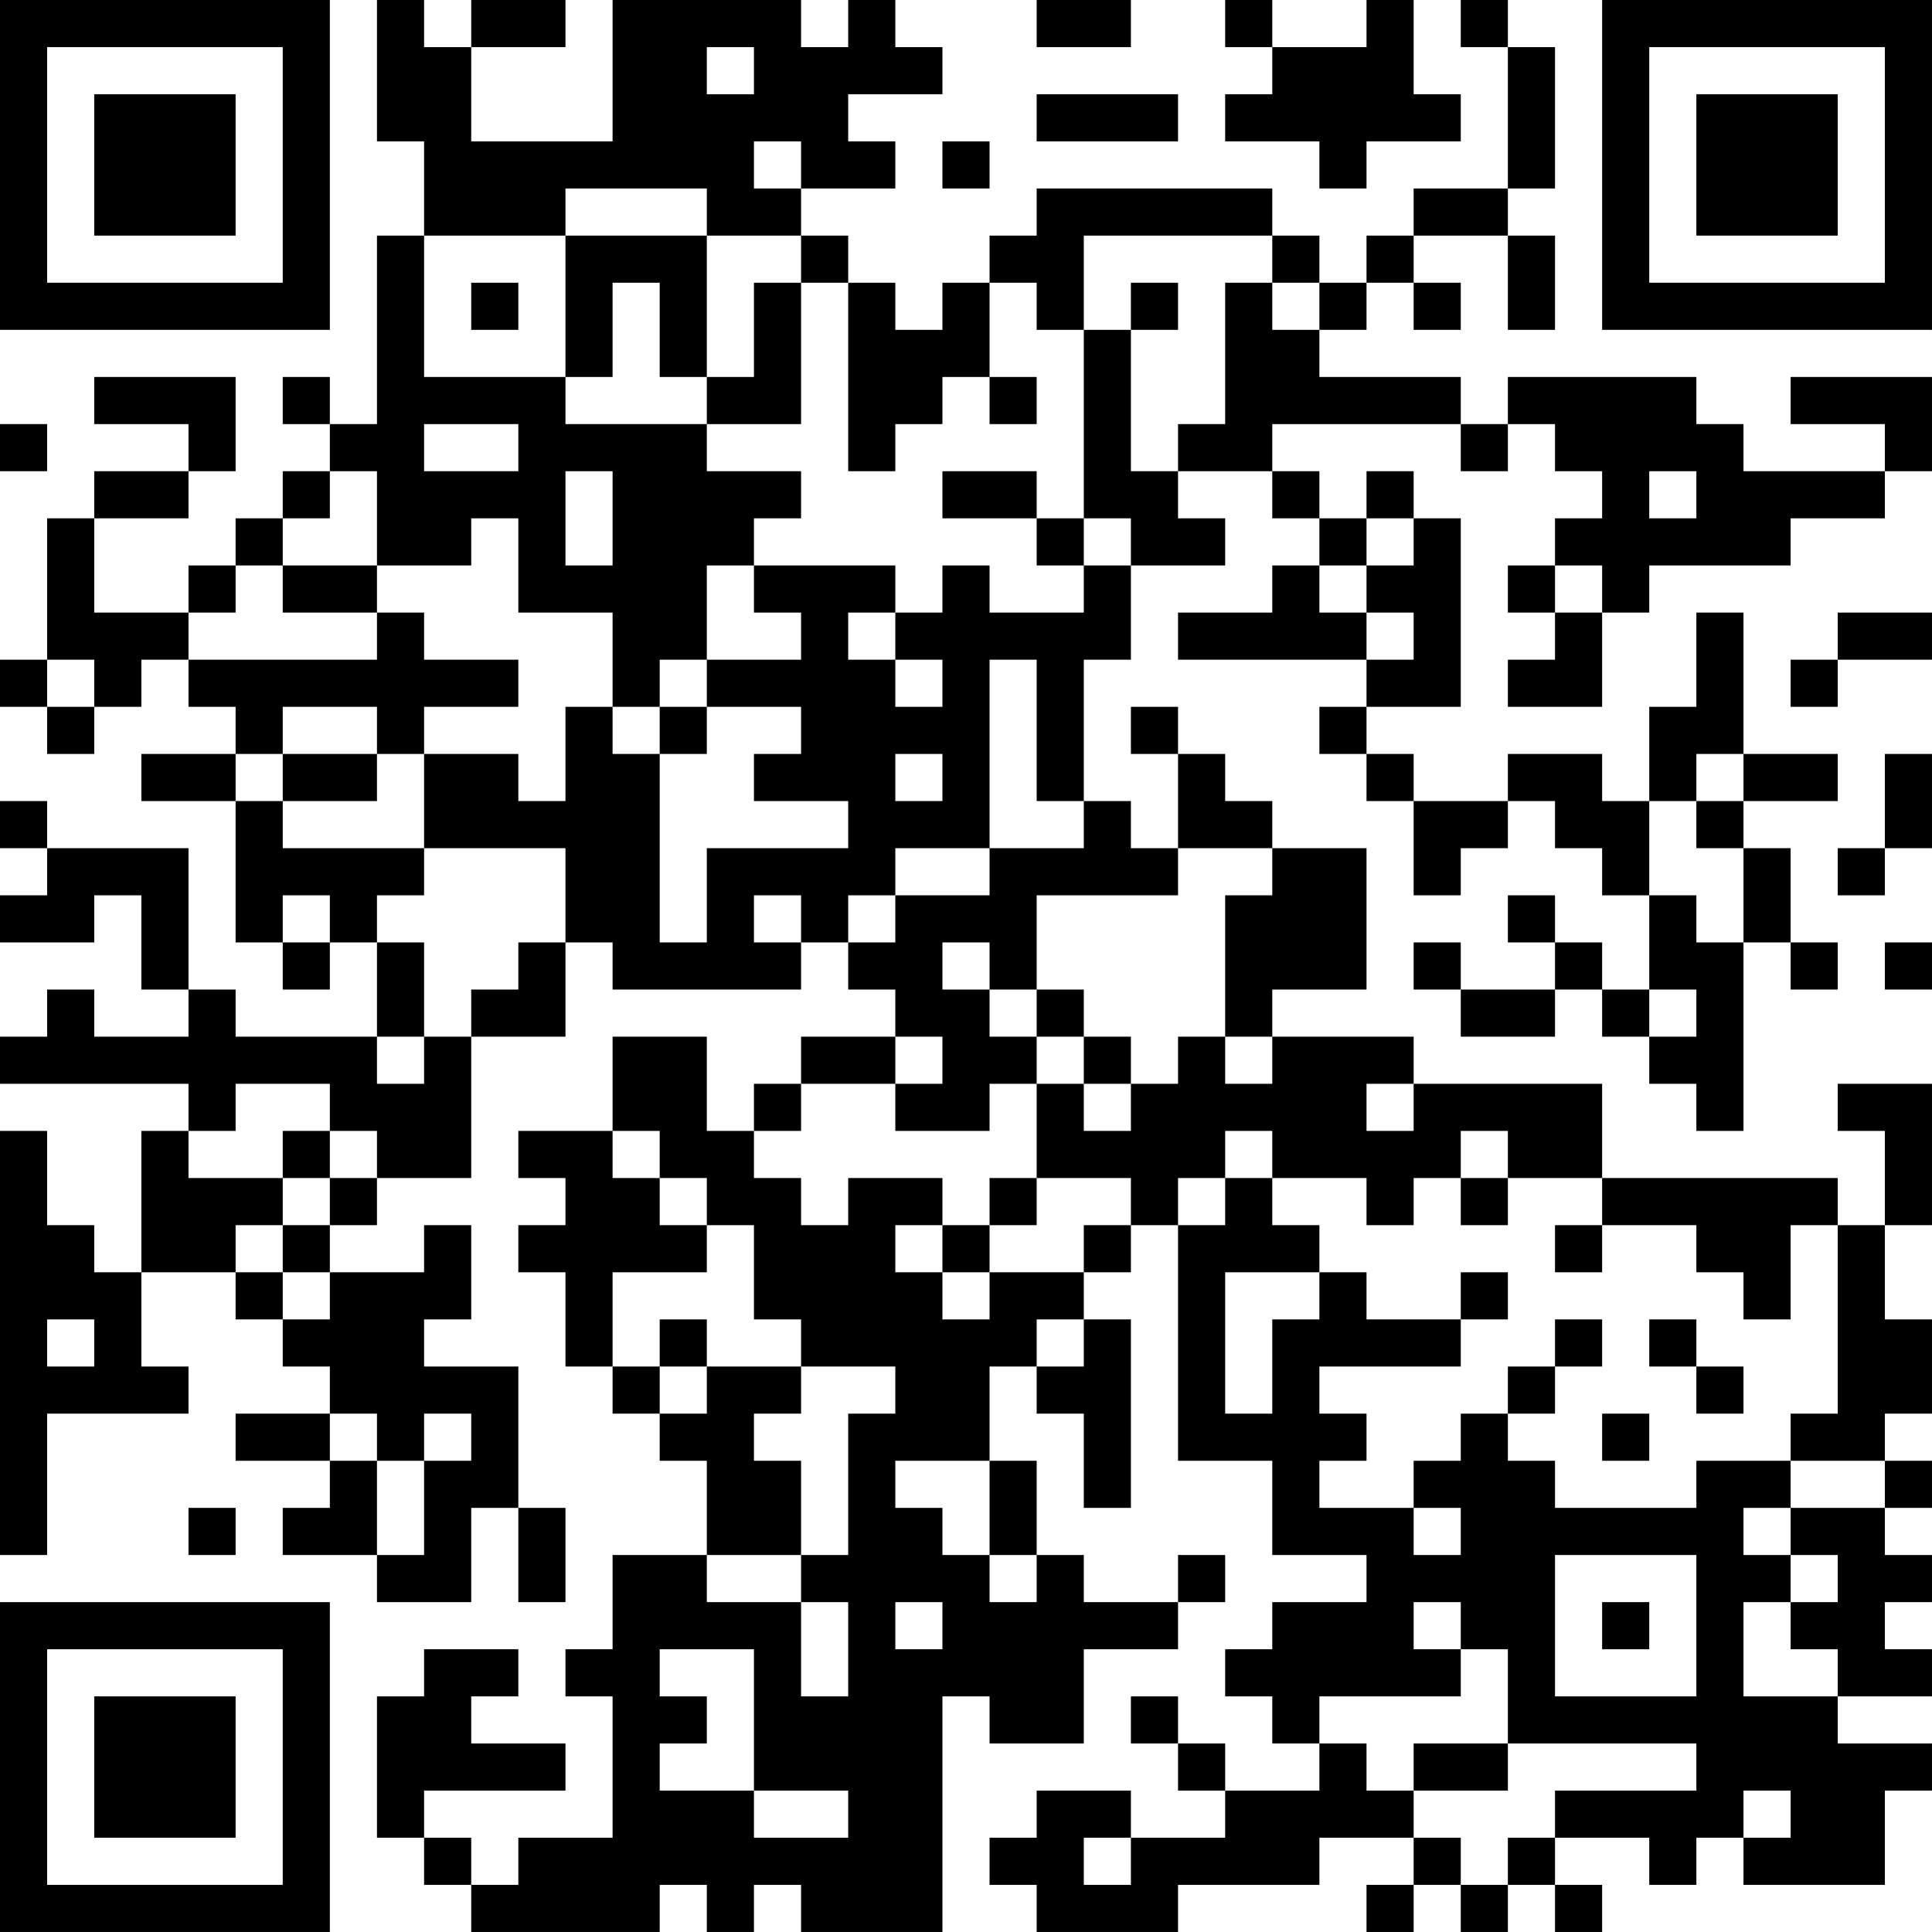 <?xml version="1.0" encoding="UTF-8"?>
<svg xmlns="http://www.w3.org/2000/svg" version="1.1" width="200" height="200" viewBox="0 0 200 200"><rect x="0" y="0" width="200" height="200" fill="#ffffff"/><g transform="scale(4.878)"><g transform="translate(0,0)"><path fill-rule="evenodd" d="M8 0L8 3L9 3L9 5L8 5L8 9L7 9L7 8L6 8L6 9L7 9L7 10L6 10L6 11L5 11L5 12L4 12L4 13L2 13L2 11L4 11L4 10L5 10L5 8L2 8L2 9L4 9L4 10L2 10L2 11L1 11L1 14L0 14L0 15L1 15L1 16L2 16L2 15L3 15L3 14L4 14L4 15L5 15L5 16L3 16L3 17L5 17L5 20L6 20L6 21L7 21L7 20L8 20L8 22L5 22L5 21L4 21L4 18L1 18L1 17L0 17L0 18L1 18L1 19L0 19L0 20L2 20L2 19L3 19L3 21L4 21L4 22L2 22L2 21L1 21L1 22L0 22L0 23L4 23L4 24L3 24L3 27L2 27L2 26L1 26L1 24L0 24L0 33L1 33L1 30L4 30L4 29L3 29L3 27L5 27L5 28L6 28L6 29L7 29L7 30L5 30L5 31L7 31L7 32L6 32L6 33L8 33L8 34L10 34L10 32L11 32L11 34L12 34L12 32L11 32L11 29L9 29L9 28L10 28L10 26L9 26L9 27L7 27L7 26L8 26L8 25L10 25L10 22L12 22L12 20L13 20L13 21L17 21L17 20L18 20L18 21L19 21L19 22L17 22L17 23L16 23L16 24L15 24L15 22L13 22L13 24L11 24L11 25L12 25L12 26L11 26L11 27L12 27L12 29L13 29L13 30L14 30L14 31L15 31L15 33L13 33L13 35L12 35L12 36L13 36L13 39L11 39L11 40L10 40L10 39L9 39L9 38L12 38L12 37L10 37L10 36L11 36L11 35L9 35L9 36L8 36L8 39L9 39L9 40L10 40L10 41L14 41L14 40L15 40L15 41L16 41L16 40L17 40L17 41L20 41L20 36L21 36L21 37L23 37L23 35L25 35L25 34L26 34L26 33L25 33L25 34L23 34L23 33L22 33L22 31L21 31L21 29L22 29L22 30L23 30L23 32L24 32L24 28L23 28L23 27L24 27L24 26L25 26L25 31L27 31L27 33L29 33L29 34L27 34L27 35L26 35L26 36L27 36L27 37L28 37L28 38L26 38L26 37L25 37L25 36L24 36L24 37L25 37L25 38L26 38L26 39L24 39L24 38L22 38L22 39L21 39L21 40L22 40L22 41L25 41L25 40L28 40L28 39L30 39L30 40L29 40L29 41L30 41L30 40L31 40L31 41L32 41L32 40L33 40L33 41L34 41L34 40L33 40L33 39L35 39L35 40L36 40L36 39L37 39L37 40L40 40L40 38L41 38L41 37L39 37L39 36L41 36L41 35L40 35L40 34L41 34L41 33L40 33L40 32L41 32L41 31L40 31L40 30L41 30L41 28L40 28L40 26L41 26L41 23L39 23L39 24L40 24L40 26L39 26L39 25L34 25L34 23L30 23L30 22L27 22L27 21L29 21L29 18L27 18L27 17L26 17L26 16L25 16L25 15L24 15L24 16L25 16L25 18L24 18L24 17L23 17L23 14L24 14L24 12L26 12L26 11L25 11L25 10L27 10L27 11L28 11L28 12L27 12L27 13L25 13L25 14L29 14L29 15L28 15L28 16L29 16L29 17L30 17L30 19L31 19L31 18L32 18L32 17L33 17L33 18L34 18L34 19L35 19L35 21L34 21L34 20L33 20L33 19L32 19L32 20L33 20L33 21L31 21L31 20L30 20L30 21L31 21L31 22L33 22L33 21L34 21L34 22L35 22L35 23L36 23L36 24L37 24L37 20L38 20L38 21L39 21L39 20L38 20L38 18L37 18L37 17L39 17L39 16L37 16L37 13L36 13L36 15L35 15L35 17L34 17L34 16L32 16L32 17L30 17L30 16L29 16L29 15L31 15L31 11L30 11L30 10L29 10L29 11L28 11L28 10L27 10L27 9L31 9L31 10L32 10L32 9L33 9L33 10L34 10L34 11L33 11L33 12L32 12L32 13L33 13L33 14L32 14L32 15L34 15L34 13L35 13L35 12L38 12L38 11L40 11L40 10L41 10L41 8L38 8L38 9L40 9L40 10L37 10L37 9L36 9L36 8L32 8L32 9L31 9L31 8L28 8L28 7L29 7L29 6L30 6L30 7L31 7L31 6L30 6L30 5L32 5L32 7L33 7L33 5L32 5L32 4L33 4L33 1L32 1L32 0L31 0L31 1L32 1L32 4L30 4L30 5L29 5L29 6L28 6L28 5L27 5L27 4L22 4L22 5L21 5L21 6L20 6L20 7L19 7L19 6L18 6L18 5L17 5L17 4L19 4L19 3L18 3L18 2L20 2L20 1L19 1L19 0L18 0L18 1L17 1L17 0L13 0L13 3L10 3L10 1L12 1L12 0L10 0L10 1L9 1L9 0ZM22 0L22 1L24 1L24 0ZM26 0L26 1L27 1L27 2L26 2L26 3L28 3L28 4L29 4L29 3L31 3L31 2L30 2L30 0L29 0L29 1L27 1L27 0ZM15 1L15 2L16 2L16 1ZM22 2L22 3L25 3L25 2ZM16 3L16 4L17 4L17 3ZM20 3L20 4L21 4L21 3ZM12 4L12 5L9 5L9 8L12 8L12 9L15 9L15 10L17 10L17 11L16 11L16 12L15 12L15 14L14 14L14 15L13 15L13 13L11 13L11 11L10 11L10 12L8 12L8 10L7 10L7 11L6 11L6 12L5 12L5 13L4 13L4 14L8 14L8 13L9 13L9 14L11 14L11 15L9 15L9 16L8 16L8 15L6 15L6 16L5 16L5 17L6 17L6 18L9 18L9 19L8 19L8 20L9 20L9 22L8 22L8 23L9 23L9 22L10 22L10 21L11 21L11 20L12 20L12 18L9 18L9 16L11 16L11 17L12 17L12 15L13 15L13 16L14 16L14 20L15 20L15 18L18 18L18 17L16 17L16 16L17 16L17 15L15 15L15 14L17 14L17 13L16 13L16 12L19 12L19 13L18 13L18 14L19 14L19 15L20 15L20 14L19 14L19 13L20 13L20 12L21 12L21 13L23 13L23 12L24 12L24 11L23 11L23 7L24 7L24 10L25 10L25 9L26 9L26 6L27 6L27 7L28 7L28 6L27 6L27 5L23 5L23 7L22 7L22 6L21 6L21 8L20 8L20 9L19 9L19 10L18 10L18 6L17 6L17 5L15 5L15 4ZM12 5L12 8L13 8L13 6L14 6L14 8L15 8L15 9L17 9L17 6L16 6L16 8L15 8L15 5ZM10 6L10 7L11 7L11 6ZM24 6L24 7L25 7L25 6ZM21 8L21 9L22 9L22 8ZM0 9L0 10L1 10L1 9ZM9 9L9 10L11 10L11 9ZM12 10L12 12L13 12L13 10ZM20 10L20 11L22 11L22 12L23 12L23 11L22 11L22 10ZM35 10L35 11L36 11L36 10ZM29 11L29 12L28 12L28 13L29 13L29 14L30 14L30 13L29 13L29 12L30 12L30 11ZM6 12L6 13L8 13L8 12ZM33 12L33 13L34 13L34 12ZM39 13L39 14L38 14L38 15L39 15L39 14L41 14L41 13ZM1 14L1 15L2 15L2 14ZM21 14L21 18L19 18L19 19L18 19L18 20L19 20L19 19L21 19L21 18L23 18L23 17L22 17L22 14ZM14 15L14 16L15 16L15 15ZM6 16L6 17L8 17L8 16ZM19 16L19 17L20 17L20 16ZM36 16L36 17L35 17L35 19L36 19L36 20L37 20L37 18L36 18L36 17L37 17L37 16ZM40 16L40 18L39 18L39 19L40 19L40 18L41 18L41 16ZM25 18L25 19L22 19L22 21L21 21L21 20L20 20L20 21L21 21L21 22L22 22L22 23L21 23L21 24L19 24L19 23L20 23L20 22L19 22L19 23L17 23L17 24L16 24L16 25L17 25L17 26L18 26L18 25L20 25L20 26L19 26L19 27L20 27L20 28L21 28L21 27L23 27L23 26L24 26L24 25L22 25L22 23L23 23L23 24L24 24L24 23L25 23L25 22L26 22L26 23L27 23L27 22L26 22L26 19L27 19L27 18ZM6 19L6 20L7 20L7 19ZM16 19L16 20L17 20L17 19ZM40 20L40 21L41 21L41 20ZM22 21L22 22L23 22L23 23L24 23L24 22L23 22L23 21ZM35 21L35 22L36 22L36 21ZM5 23L5 24L4 24L4 25L6 25L6 26L5 26L5 27L6 27L6 28L7 28L7 27L6 27L6 26L7 26L7 25L8 25L8 24L7 24L7 23ZM29 23L29 24L30 24L30 23ZM6 24L6 25L7 25L7 24ZM13 24L13 25L14 25L14 26L15 26L15 27L13 27L13 29L14 29L14 30L15 30L15 29L17 29L17 30L16 30L16 31L17 31L17 33L15 33L15 34L17 34L17 36L18 36L18 34L17 34L17 33L18 33L18 30L19 30L19 29L17 29L17 28L16 28L16 26L15 26L15 25L14 25L14 24ZM26 24L26 25L25 25L25 26L26 26L26 25L27 25L27 26L28 26L28 27L26 27L26 30L27 30L27 28L28 28L28 27L29 27L29 28L31 28L31 29L28 29L28 30L29 30L29 31L28 31L28 32L30 32L30 33L31 33L31 32L30 32L30 31L31 31L31 30L32 30L32 31L33 31L33 32L36 32L36 31L38 31L38 32L37 32L37 33L38 33L38 34L37 34L37 36L39 36L39 35L38 35L38 34L39 34L39 33L38 33L38 32L40 32L40 31L38 31L38 30L39 30L39 26L38 26L38 28L37 28L37 27L36 27L36 26L34 26L34 25L32 25L32 24L31 24L31 25L30 25L30 26L29 26L29 25L27 25L27 24ZM21 25L21 26L20 26L20 27L21 27L21 26L22 26L22 25ZM31 25L31 26L32 26L32 25ZM33 26L33 27L34 27L34 26ZM31 27L31 28L32 28L32 27ZM1 28L1 29L2 29L2 28ZM14 28L14 29L15 29L15 28ZM22 28L22 29L23 29L23 28ZM33 28L33 29L32 29L32 30L33 30L33 29L34 29L34 28ZM35 28L35 29L36 29L36 30L37 30L37 29L36 29L36 28ZM7 30L7 31L8 31L8 33L9 33L9 31L10 31L10 30L9 30L9 31L8 31L8 30ZM34 30L34 31L35 31L35 30ZM19 31L19 32L20 32L20 33L21 33L21 34L22 34L22 33L21 33L21 31ZM4 32L4 33L5 33L5 32ZM33 33L33 36L36 36L36 33ZM19 34L19 35L20 35L20 34ZM30 34L30 35L31 35L31 36L28 36L28 37L29 37L29 38L30 38L30 39L31 39L31 40L32 40L32 39L33 39L33 38L36 38L36 37L32 37L32 35L31 35L31 34ZM34 34L34 35L35 35L35 34ZM14 35L14 36L15 36L15 37L14 37L14 38L16 38L16 39L18 39L18 38L16 38L16 35ZM30 37L30 38L32 38L32 37ZM37 38L37 39L38 39L38 38ZM23 39L23 40L24 40L24 39ZM0 0L0 7L7 7L7 0ZM1 1L1 6L6 6L6 1ZM2 2L2 5L5 5L5 2ZM34 0L34 7L41 7L41 0ZM35 1L35 6L40 6L40 1ZM36 2L36 5L39 5L39 2ZM0 34L0 41L7 41L7 34ZM1 35L1 40L6 40L6 35ZM2 36L2 39L5 39L5 36Z" fill="#000000"/></g></g></svg>
